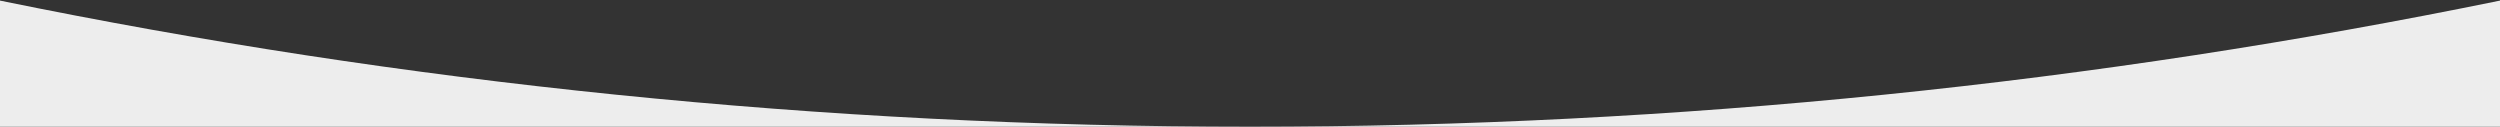 <?xml version="1.0" encoding="UTF-8"?>
<svg width="1440px" height="73px" viewBox="0 0 1440 73" version="1.1" xmlns="http://www.w3.org/2000/svg" xmlns:xlink="http://www.w3.org/1999/xlink">
    <rect x="0" y="0" width="1440" height="73" fill="#333333" stroke="none"/>
    <!-- Generator: Sketch 49 (51002) - http://www.bohemiancoding.com/sketch -->
    <title>path-1</title>
    <desc>Created with Sketch.</desc>
    <defs></defs>
    <g id="Page-1" stroke="none" stroke-width="1" fill="none" fill-rule="evenodd">
        <g id="Clip2" fill="#EDEDED" fill-rule="nonzero">
            <path d="M0,73 L0,0.343 C232.557,47.981 473.357,73 720,73 C966.643,73 1207.443,47.981 1440,0.343 L1440,73 L0,73 Z" id="path-1"></path>
        </g>
    </g>
</svg>